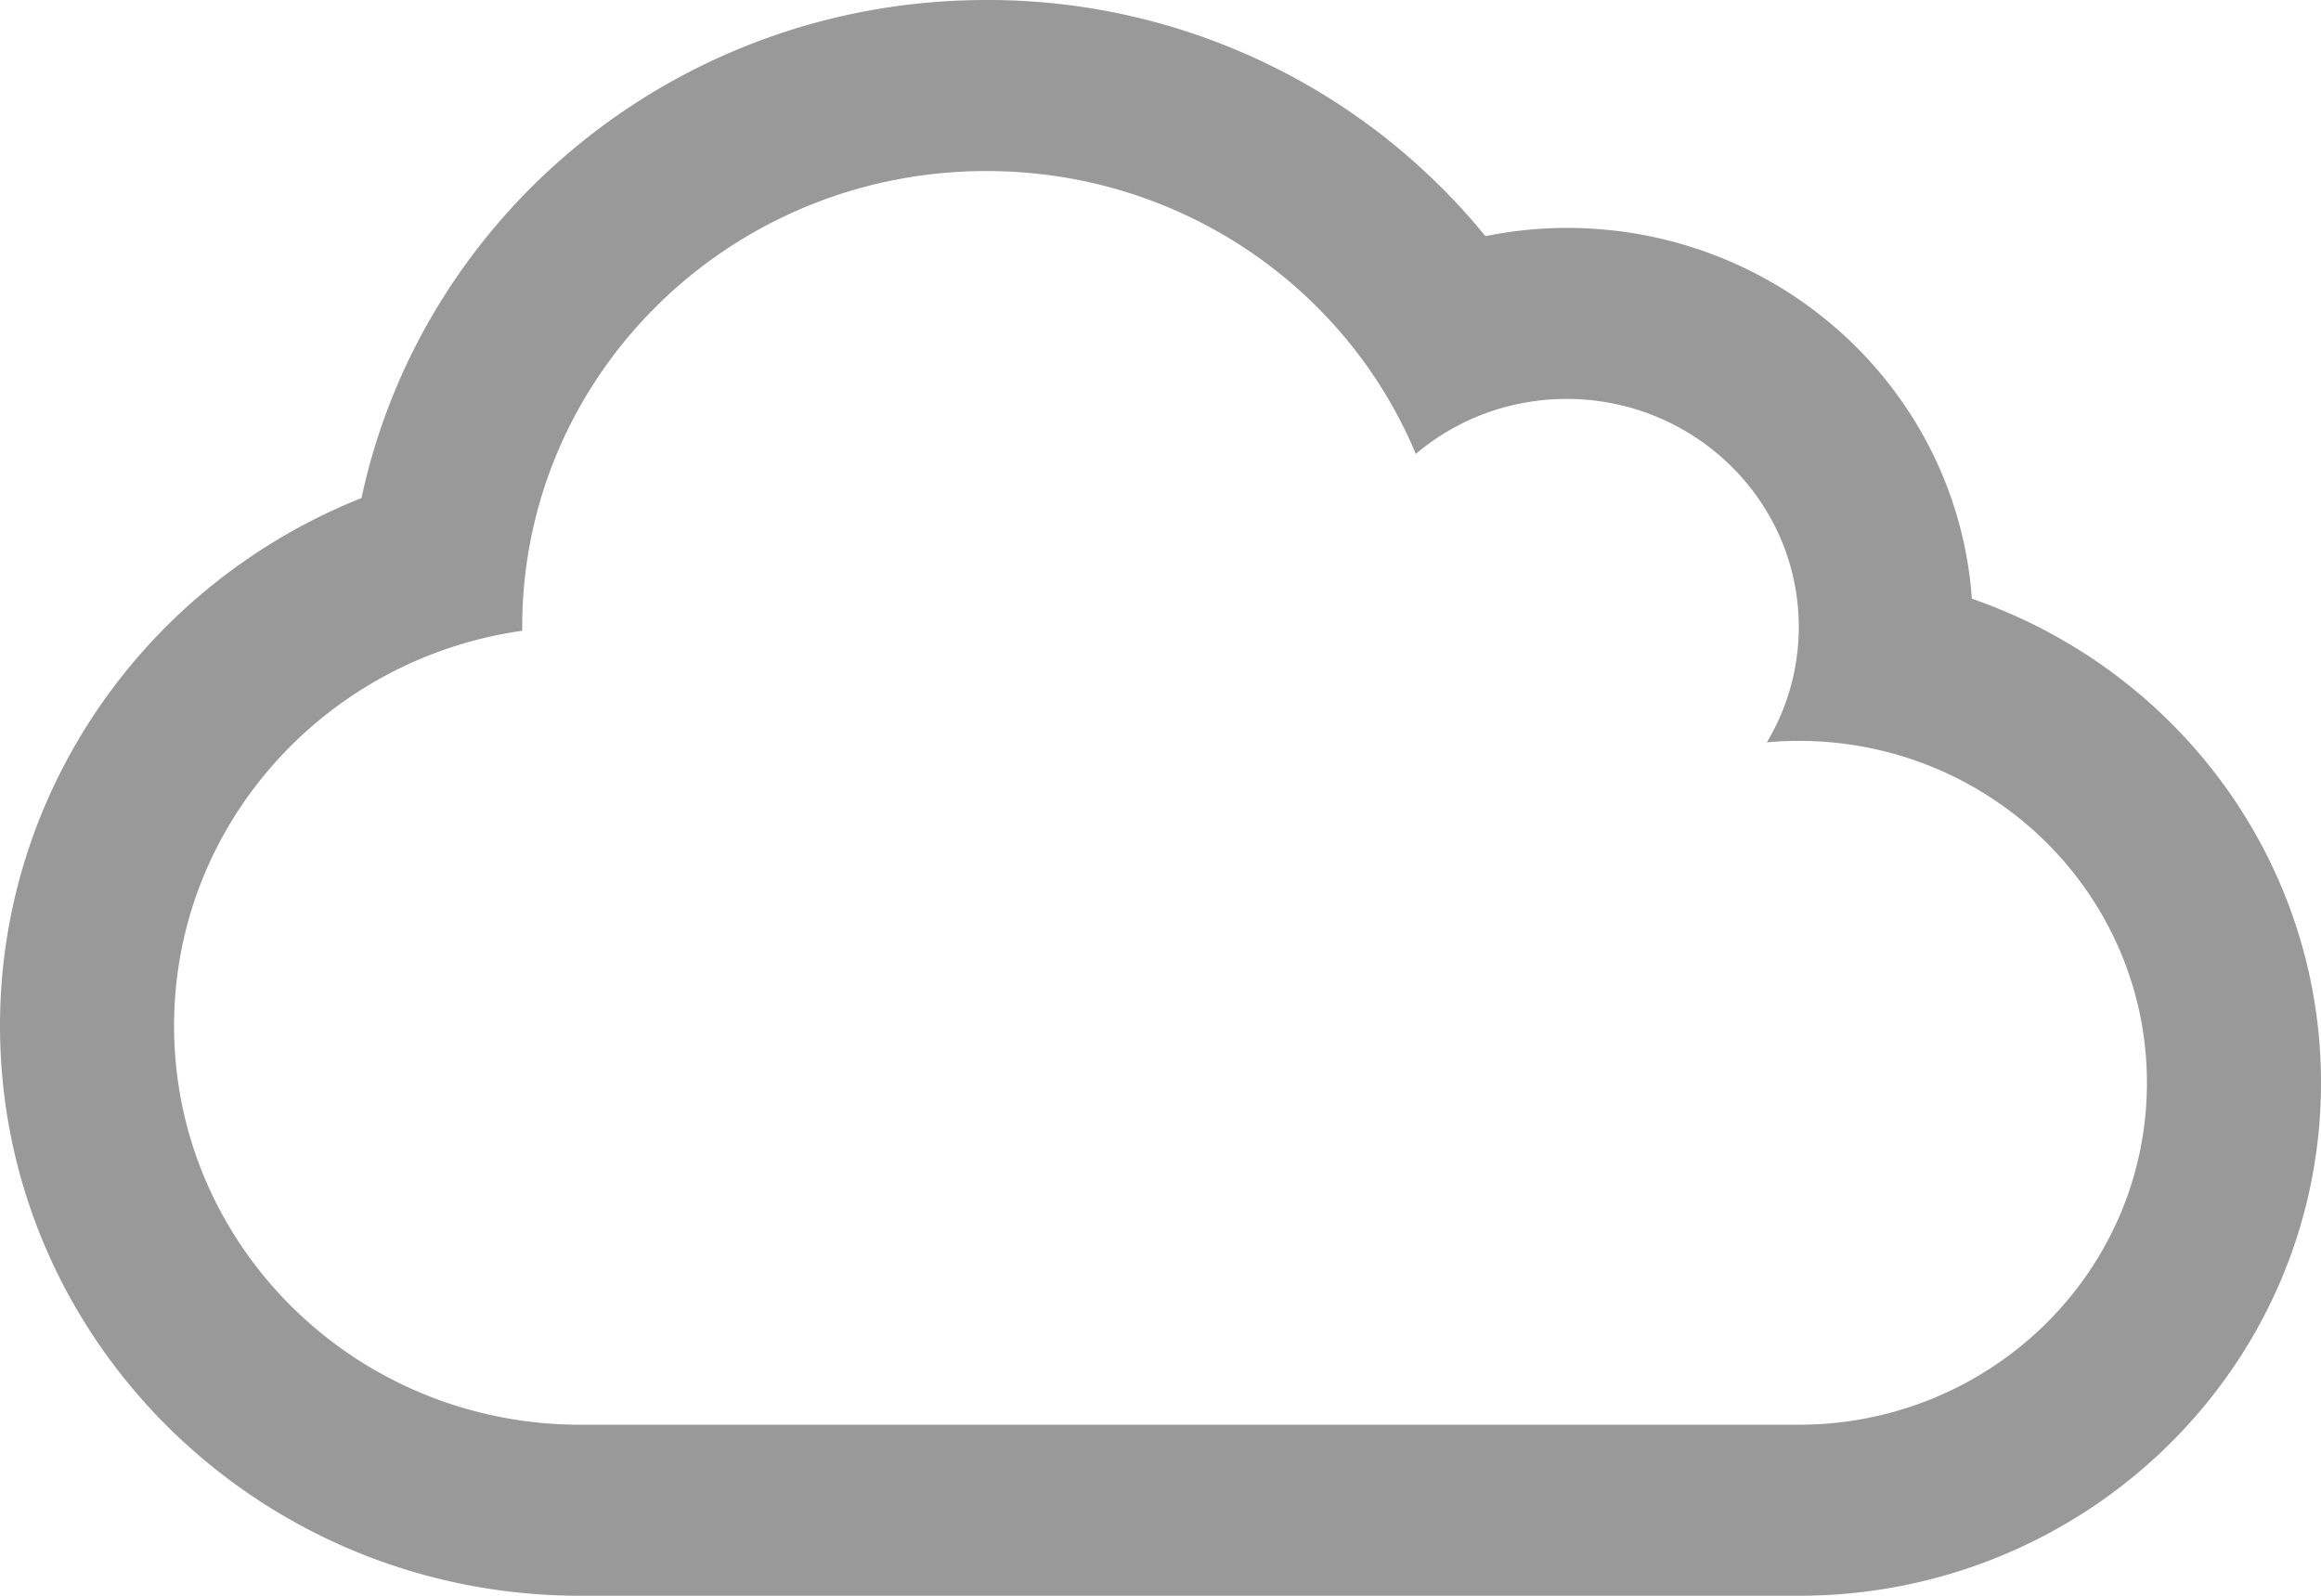 <svg width="16" height="11" xmlns="http://www.w3.org/2000/svg"><path d="M13.593 4.127c-.1-1.424-1.308-2.556-2.793-2.556-.19 0-.378.02-.56.057A4.423 4.423 0 0 0 6.8 0C4.685 0 2.913 1.466 2.492 3.433.998 4.029 0 5.46 0 7.07 0 9.242 1.79 11 4 11h8.4c1.988 0 3.6-1.584 3.6-3.536 0-1.517-.98-2.843-2.407-3.337zM12.4 9.821H4c-1.547 0-2.8-1.23-2.8-2.75 0-1.384 1.042-2.531 2.4-2.723v-.027c0-1.736 1.432-3.142 3.2-3.142 1.338 0 2.482.805 2.96 1.95.28-.237.643-.379 1.04-.379.883 0 1.6.705 1.6 1.571 0 .29-.08.563-.22.796.072-.007.148-.01.22-.01 1.325 0 2.4 1.056 2.4 2.357 0 1.302-1.075 2.357-2.4 2.357z" fill="#999" fill-rule="nonzero"/></svg>